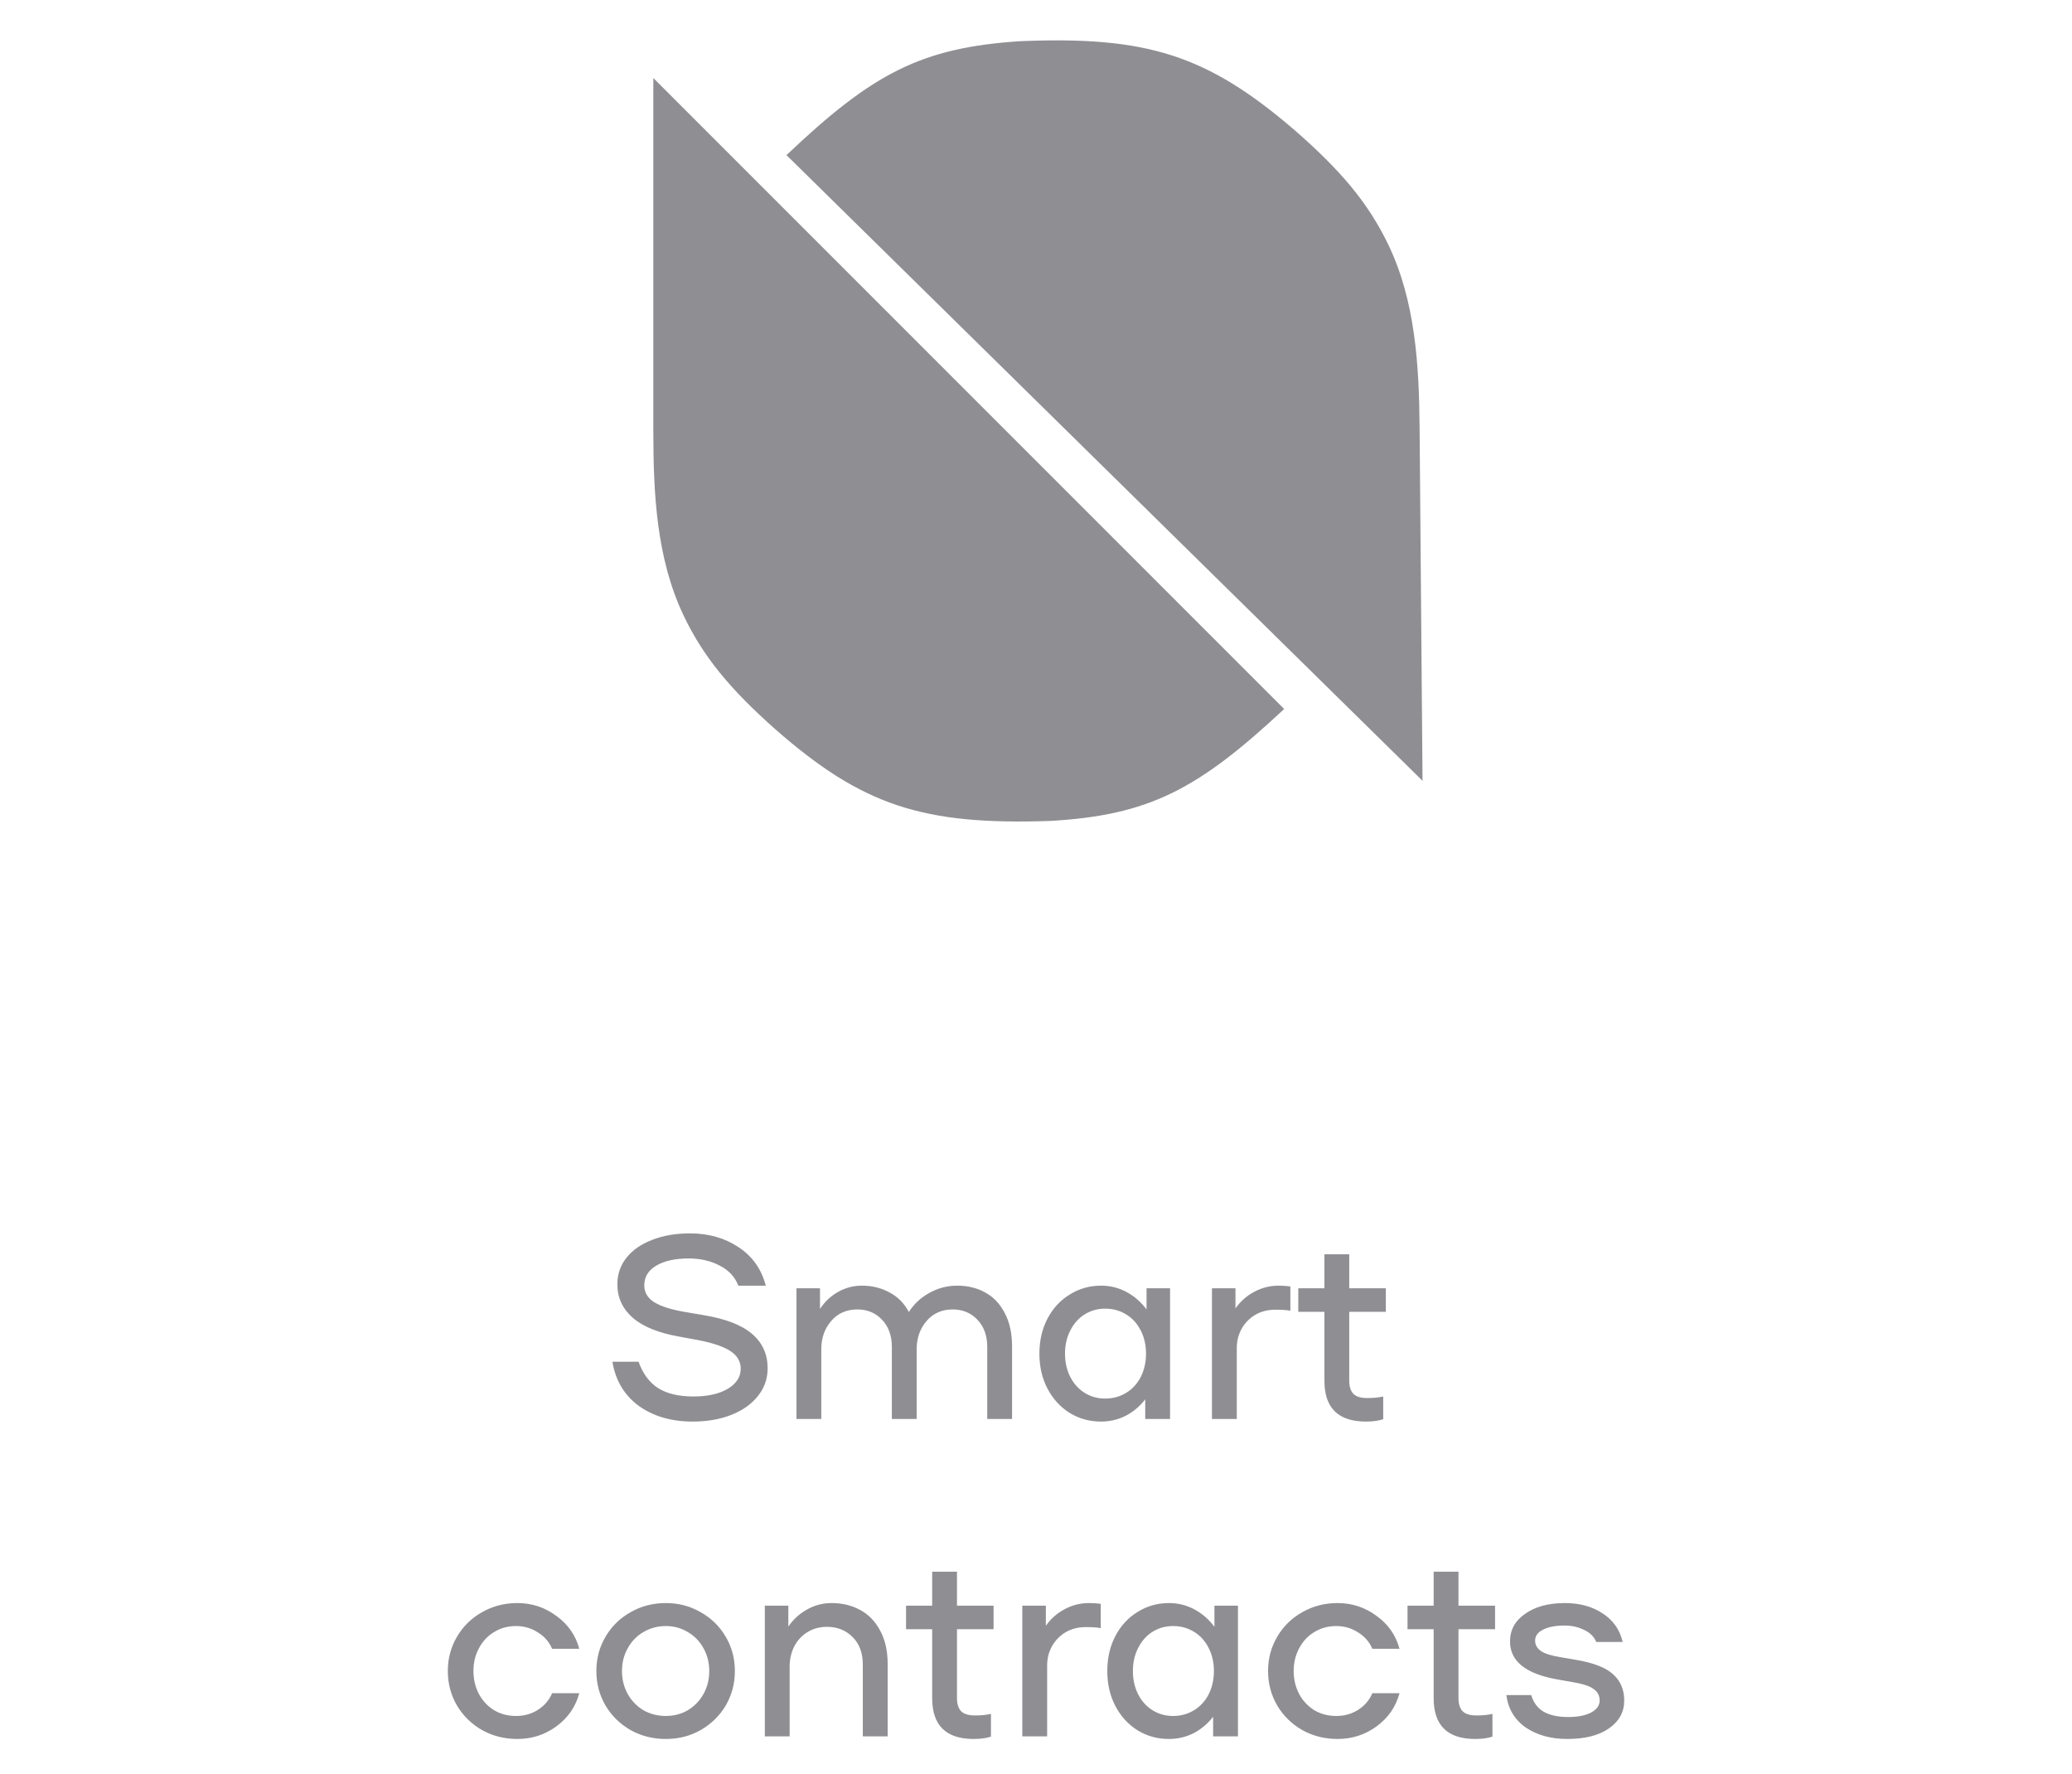 <svg width="111" height="95" viewBox="0 0 111 95" fill="none" xmlns="http://www.w3.org/2000/svg">
<path d="M35 4.18L68.795 37.974C64.138 42.323 61.522 43.665 56.258 43.97C49.466 44.2 46.223 43.169 41.541 39.065C39.124 36.921 37.671 35.178 36.614 32.951C35.173 29.915 35 26.463 35 23.102V4.18Z" fill="#8F8E93"/>
<path d="M76.207 41.82L42.133 8.308C46.753 3.92 49.358 2.557 54.619 2.208C61.409 1.922 64.66 2.925 69.377 6.991C71.811 9.114 73.278 10.845 74.354 13.063C75.82 16.088 76.022 19.538 76.05 22.899L76.207 41.82Z" fill="#8F8E93"/>
<path d="M37.105 76.14C35.966 76.14 35.005 75.86 34.221 75.3C33.446 74.731 32.975 73.942 32.807 72.934H34.207C34.44 73.578 34.79 74.049 35.257 74.348C35.733 74.647 36.363 74.796 37.147 74.796C37.903 74.796 38.514 74.661 38.981 74.39C39.448 74.11 39.681 73.751 39.681 73.312C39.681 72.929 39.508 72.621 39.163 72.388C38.818 72.145 38.248 71.945 37.455 71.786L36.391 71.59C35.28 71.394 34.45 71.058 33.899 70.582C33.348 70.097 33.073 69.499 33.073 68.79C33.073 68.249 33.236 67.773 33.563 67.362C33.89 66.951 34.347 66.634 34.935 66.41C35.523 66.177 36.2 66.06 36.965 66.06C37.964 66.06 38.832 66.307 39.569 66.802C40.306 67.287 40.792 67.973 41.025 68.86H39.555C39.368 68.384 39.032 68.025 38.547 67.782C38.071 67.53 37.52 67.404 36.895 67.404C36.158 67.404 35.574 67.535 35.145 67.796C34.725 68.048 34.515 68.398 34.515 68.846C34.515 69.21 34.683 69.504 35.019 69.728C35.364 69.952 35.906 70.129 36.643 70.26L37.707 70.442C38.883 70.638 39.746 70.974 40.297 71.45C40.848 71.926 41.123 72.537 41.123 73.284C41.123 73.844 40.95 74.339 40.605 74.768C40.269 75.197 39.798 75.533 39.191 75.776C38.584 76.019 37.889 76.14 37.105 76.14ZM51.278 68.86C51.838 68.86 52.337 68.981 52.776 69.224C53.224 69.467 53.574 69.835 53.826 70.33C54.087 70.815 54.218 71.413 54.218 72.122V76H52.888V72.15C52.888 71.534 52.711 71.044 52.356 70.68C52.011 70.316 51.572 70.134 51.04 70.134C50.461 70.134 49.995 70.339 49.64 70.75C49.285 71.161 49.108 71.665 49.108 72.262V76H47.778V72.15C47.778 71.534 47.6 71.044 47.246 70.68C46.901 70.316 46.462 70.134 45.93 70.134C45.351 70.134 44.885 70.339 44.53 70.75C44.175 71.161 43.998 71.665 43.998 72.262V76H42.668V69H43.928V70.106C44.18 69.723 44.502 69.42 44.894 69.196C45.295 68.972 45.72 68.86 46.168 68.86C46.718 68.86 47.213 68.981 47.652 69.224C48.1 69.457 48.445 69.807 48.688 70.274C48.959 69.845 49.322 69.504 49.78 69.252C50.246 68.991 50.746 68.86 51.278 68.86ZM62.682 69V76H61.352V74.95C61.063 75.323 60.713 75.617 60.302 75.832C59.892 76.037 59.453 76.14 58.986 76.14C58.37 76.14 57.81 75.986 57.306 75.678C56.802 75.361 56.406 74.927 56.116 74.376C55.827 73.825 55.682 73.2 55.682 72.5C55.682 71.8 55.827 71.175 56.116 70.624C56.406 70.073 56.802 69.644 57.306 69.336C57.81 69.019 58.37 68.86 58.986 68.86C59.472 68.86 59.924 68.972 60.344 69.196C60.764 69.42 61.124 69.733 61.422 70.134V69H62.682ZM59.21 74.908C59.621 74.908 59.994 74.805 60.33 74.6C60.666 74.395 60.928 74.11 61.114 73.746C61.301 73.373 61.394 72.957 61.394 72.5C61.394 72.043 61.301 71.632 61.114 71.268C60.928 70.895 60.666 70.605 60.33 70.4C59.994 70.195 59.621 70.092 59.21 70.092C58.8 70.092 58.431 70.195 58.104 70.4C57.778 70.605 57.521 70.895 57.334 71.268C57.148 71.632 57.054 72.043 57.054 72.5C57.054 72.957 57.148 73.373 57.334 73.746C57.521 74.11 57.778 74.395 58.104 74.6C58.431 74.805 58.8 74.908 59.21 74.908ZM68.496 68.86C68.72 68.86 68.93 68.874 69.126 68.902V70.204C68.958 70.167 68.692 70.148 68.328 70.148C67.917 70.148 67.553 70.241 67.236 70.428C66.928 70.615 66.685 70.867 66.508 71.184C66.34 71.492 66.256 71.833 66.256 72.206V76H64.926V69H66.186V70.078C66.447 69.705 66.778 69.411 67.18 69.196C67.59 68.972 68.029 68.86 68.496 68.86ZM72.281 70.26V73.956C72.281 74.255 72.351 74.483 72.491 74.642C72.641 74.801 72.892 74.88 73.247 74.88C73.583 74.88 73.868 74.852 74.101 74.796V76.014C73.849 76.098 73.541 76.14 73.177 76.14C71.693 76.14 70.951 75.412 70.951 73.956V70.26H69.551V69H70.951V67.18H72.281V69H74.241V70.26H72.281ZM23.991 89.5C23.991 88.828 24.154 88.217 24.481 87.666C24.808 87.106 25.256 86.667 25.825 86.35C26.394 86.023 27.024 85.86 27.715 85.86C28.49 85.86 29.185 86.089 29.801 86.546C30.426 86.994 30.837 87.582 31.033 88.31H29.577C29.418 87.937 29.162 87.643 28.807 87.428C28.462 87.204 28.074 87.092 27.645 87.092C27.206 87.092 26.814 87.199 26.469 87.414C26.124 87.619 25.853 87.909 25.657 88.282C25.461 88.646 25.363 89.052 25.363 89.5C25.363 89.948 25.461 90.359 25.657 90.732C25.853 91.096 26.124 91.385 26.469 91.6C26.814 91.805 27.206 91.908 27.645 91.908C28.074 91.908 28.462 91.801 28.807 91.586C29.162 91.362 29.418 91.063 29.577 90.69H31.033C30.837 91.418 30.426 92.011 29.801 92.468C29.185 92.916 28.49 93.14 27.715 93.14C27.024 93.14 26.394 92.981 25.825 92.664C25.256 92.337 24.808 91.899 24.481 91.348C24.154 90.788 23.991 90.172 23.991 89.5ZM35.672 93.14C34.981 93.14 34.351 92.981 33.782 92.664C33.213 92.337 32.765 91.899 32.438 91.348C32.111 90.788 31.948 90.172 31.948 89.5C31.948 88.828 32.111 88.217 32.438 87.666C32.765 87.106 33.213 86.667 33.782 86.35C34.351 86.023 34.981 85.86 35.672 85.86C36.353 85.86 36.974 86.023 37.534 86.35C38.103 86.667 38.551 87.106 38.878 87.666C39.205 88.217 39.368 88.828 39.368 89.5C39.368 90.172 39.205 90.788 38.878 91.348C38.551 91.899 38.103 92.337 37.534 92.664C36.974 92.981 36.353 93.14 35.672 93.14ZM35.672 91.908C36.101 91.908 36.493 91.805 36.848 91.6C37.203 91.385 37.483 91.096 37.688 90.732C37.893 90.359 37.996 89.948 37.996 89.5C37.996 89.052 37.893 88.646 37.688 88.282C37.483 87.909 37.203 87.619 36.848 87.414C36.493 87.199 36.101 87.092 35.672 87.092C35.233 87.092 34.832 87.199 34.468 87.414C34.113 87.619 33.833 87.909 33.628 88.282C33.423 88.646 33.32 89.052 33.32 89.5C33.32 89.948 33.423 90.359 33.628 90.732C33.833 91.096 34.113 91.385 34.468 91.6C34.832 91.805 35.233 91.908 35.672 91.908ZM44.542 85.86C45.112 85.86 45.62 85.981 46.069 86.224C46.526 86.467 46.885 86.835 47.147 87.33C47.417 87.815 47.553 88.413 47.553 89.122V93H46.222V89.15C46.222 88.534 46.041 88.044 45.676 87.68C45.312 87.316 44.855 87.134 44.304 87.134C43.903 87.134 43.548 87.232 43.24 87.428C42.942 87.615 42.709 87.871 42.541 88.198C42.382 88.525 42.303 88.879 42.303 89.262V93H40.972V86H42.233V87.12C42.494 86.737 42.825 86.434 43.227 86.21C43.637 85.977 44.076 85.86 44.542 85.86ZM51.267 87.26V90.956C51.267 91.255 51.337 91.483 51.477 91.642C51.627 91.801 51.879 91.88 52.233 91.88C52.569 91.88 52.854 91.852 53.087 91.796V93.014C52.836 93.098 52.528 93.14 52.163 93.14C50.679 93.14 49.938 92.412 49.938 90.956V87.26H48.538V86H49.938V84.18H51.267V86H53.227V87.26H51.267ZM58.337 85.86C58.562 85.86 58.772 85.874 58.968 85.902V87.204C58.8 87.167 58.533 87.148 58.169 87.148C57.759 87.148 57.395 87.241 57.078 87.428C56.77 87.615 56.527 87.867 56.349 88.184C56.181 88.492 56.097 88.833 56.097 89.206V93H54.767V86H56.028V87.078C56.289 86.705 56.62 86.411 57.022 86.196C57.432 85.972 57.871 85.86 58.337 85.86ZM66.319 86V93H64.989V91.95C64.7 92.323 64.35 92.617 63.939 92.832C63.528 93.037 63.09 93.14 62.623 93.14C62.007 93.14 61.447 92.986 60.943 92.678C60.439 92.361 60.042 91.927 59.753 91.376C59.464 90.825 59.319 90.2 59.319 89.5C59.319 88.8 59.464 88.175 59.753 87.624C60.042 87.073 60.439 86.644 60.943 86.336C61.447 86.019 62.007 85.86 62.623 85.86C63.108 85.86 63.561 85.972 63.981 86.196C64.401 86.42 64.76 86.733 65.059 87.134V86H66.319ZM62.847 91.908C63.258 91.908 63.631 91.805 63.967 91.6C64.303 91.395 64.564 91.11 64.751 90.746C64.938 90.373 65.031 89.957 65.031 89.5C65.031 89.043 64.938 88.632 64.751 88.268C64.564 87.895 64.303 87.605 63.967 87.4C63.631 87.195 63.258 87.092 62.847 87.092C62.436 87.092 62.068 87.195 61.741 87.4C61.414 87.605 61.158 87.895 60.971 88.268C60.784 88.632 60.691 89.043 60.691 89.5C60.691 89.957 60.784 90.373 60.971 90.746C61.158 91.11 61.414 91.395 61.741 91.6C62.068 91.805 62.436 91.908 62.847 91.908ZM67.932 89.5C67.932 88.828 68.096 88.217 68.422 87.666C68.749 87.106 69.197 86.667 69.766 86.35C70.336 86.023 70.966 85.86 71.656 85.86C72.431 85.86 73.126 86.089 73.742 86.546C74.368 86.994 74.778 87.582 74.974 88.31H73.518C73.36 87.937 73.103 87.643 72.748 87.428C72.403 87.204 72.016 87.092 71.586 87.092C71.148 87.092 70.756 87.199 70.41 87.414C70.065 87.619 69.794 87.909 69.598 88.282C69.402 88.646 69.304 89.052 69.304 89.5C69.304 89.948 69.402 90.359 69.598 90.732C69.794 91.096 70.065 91.385 70.41 91.6C70.756 91.805 71.148 91.908 71.586 91.908C72.016 91.908 72.403 91.801 72.748 91.586C73.103 91.362 73.36 91.063 73.518 90.69H74.974C74.778 91.418 74.368 92.011 73.742 92.468C73.126 92.916 72.431 93.14 71.656 93.14C70.966 93.14 70.336 92.981 69.766 92.664C69.197 92.337 68.749 91.899 68.422 91.348C68.096 90.788 67.932 90.172 67.932 89.5ZM78.133 87.26V90.956C78.133 91.255 78.203 91.483 78.343 91.642C78.492 91.801 78.744 91.88 79.099 91.88C79.435 91.88 79.719 91.852 79.953 91.796V93.014C79.701 93.098 79.393 93.14 79.029 93.14C77.545 93.14 76.803 92.412 76.803 90.956V87.26H75.403V86H76.803V84.18H78.133V86H80.093V87.26H78.133ZM83.96 93.14C83.083 93.14 82.341 92.935 81.734 92.524C81.137 92.104 80.791 91.525 80.698 90.788H82.028C82.149 91.189 82.373 91.488 82.7 91.684C83.036 91.871 83.475 91.964 84.016 91.964C84.52 91.964 84.926 91.885 85.234 91.726C85.542 91.558 85.696 91.343 85.696 91.082C85.696 90.821 85.589 90.615 85.374 90.466C85.169 90.307 84.781 90.181 84.212 90.088L83.414 89.948C81.734 89.649 80.894 88.973 80.894 87.918C80.894 87.302 81.165 86.807 81.706 86.434C82.247 86.051 82.957 85.86 83.834 85.86C84.627 85.86 85.304 86.047 85.864 86.42C86.424 86.784 86.779 87.293 86.928 87.946H85.514C85.402 87.666 85.187 87.451 84.87 87.302C84.553 87.143 84.203 87.064 83.82 87.064C83.335 87.064 82.947 87.139 82.658 87.288C82.378 87.428 82.238 87.624 82.238 87.876C82.238 88.1 82.345 88.287 82.56 88.436C82.775 88.576 83.12 88.683 83.596 88.758L84.408 88.898C85.36 89.057 86.032 89.318 86.424 89.682C86.816 90.037 87.012 90.503 87.012 91.082C87.012 91.698 86.737 92.197 86.186 92.58C85.645 92.953 84.903 93.14 83.96 93.14Z" fill="#8F8E93"/>
</svg>
